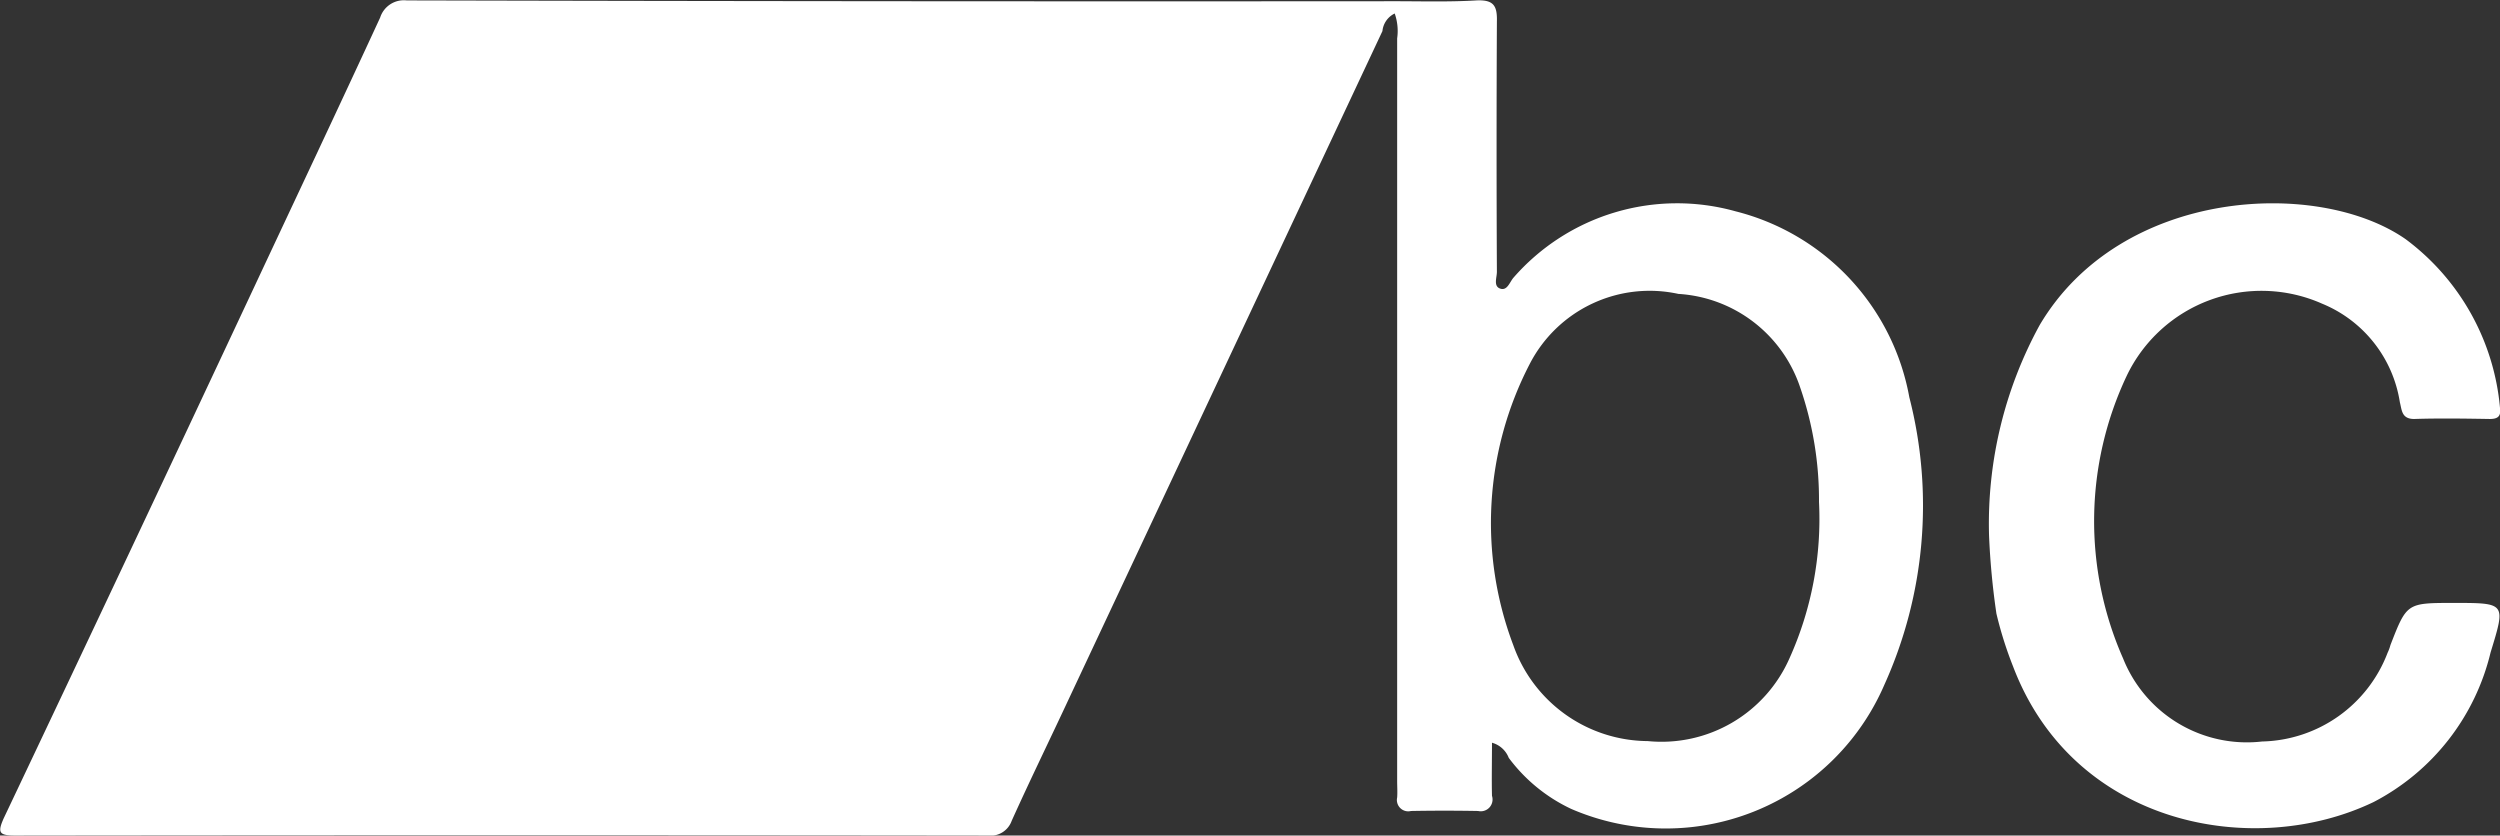 <svg xmlns="http://www.w3.org/2000/svg" width="61.16" height="20.44" viewBox="0 0 61.16 20.44">
  <rect x="0" y="0" width="61.16" height="20.44" fill="#333333" stroke="none"/>
<defs>
    <style>
      .cls-1 {
        fill: #fff;
        fill-rule: evenodd;
      }
    </style>
  </defs>
  <path id="bandcamp" class="cls-1" d="M1125.34,5449.48c0,0.46-.01.88,0,1.3a0.289,0.289,0,0,1-.34.37c-0.55-.01-1.1-0.01-1.64,0a0.278,0.278,0,0,1-.34-0.33c0.01-.13,0-0.27,0-0.4v-18.17a1.289,1.289,0,0,0-.06-0.61,0.535,0.535,0,0,0-.3.43l-7.65,16.29c-0.47,1.01-.96,2.01-1.42,3.03a0.548,0.548,0,0,1-.59.36q-11.895-.015-23.8,0c-0.39,0-.42-0.08-0.27-0.42q3.075-6.48,6.12-12.98c1.03-2.2,2.07-4.4,3.09-6.61a0.61,0.61,0,0,1,.65-0.42q12.09,0.03,24.17.02c0.66,0,1.33.02,2-.02,0.43-.02.51,0.14,0.5,0.52q-0.015,3.06,0,6.12c0,0.14-.09.35,0.08,0.41s0.23-.15.32-0.26a5.311,5.311,0,0,1,5.44-1.63,5.748,5.748,0,0,1,4.25,4.55,10.641,10.641,0,0,1-.61,7.03,5.825,5.825,0,0,1-7.66,3.04,4.047,4.047,0,0,1-1.53-1.25A0.614,0.614,0,0,0,1125.34,5449.48Zm8-5.89a8.436,8.436,0,0,0-.46-2.8,3.357,3.357,0,0,0-2.98-2.29,3.3,3.3,0,0,0-3.64,1.72,8.449,8.449,0,0,0-.4,6.87,3.512,3.512,0,0,0,3.29,2.35,3.421,3.421,0,0,0,3.47-2.03A8.3,8.3,0,0,0,1133.34,5443.59Zm4.16,0.82a10.125,10.125,0,0,1,1.24-5.15c1.99-3.36,6.81-3.59,8.95-2.1a5.778,5.778,0,0,1,2.31,4.13c0.03,0.21-.06.27-0.25,0.27-0.62-.01-1.24-0.02-1.85,0-0.31,0-.3-0.22-0.35-0.41a3.123,3.123,0,0,0-1.9-2.41,3.655,3.655,0,0,0-4.78,1.76,8.319,8.319,0,0,0-.09,6.92,3.262,3.262,0,0,0,3.4,2.03,3.367,3.367,0,0,0,3.07-2.17,1.066,1.066,0,0,0,.07-0.19c0.4-1.03.4-1.03,1.55-1.03,1.28,0,1.27,0,.9,1.21a5.594,5.594,0,0,1-2.86,3.66c-2.91,1.4-7.33.6-8.82-3.31a9.362,9.362,0,0,1-.41-1.3A18.4,18.4,0,0,1,1137.5,5444.41Z" transform="translate(-1088.84 -5431.31)"/>
</svg>
